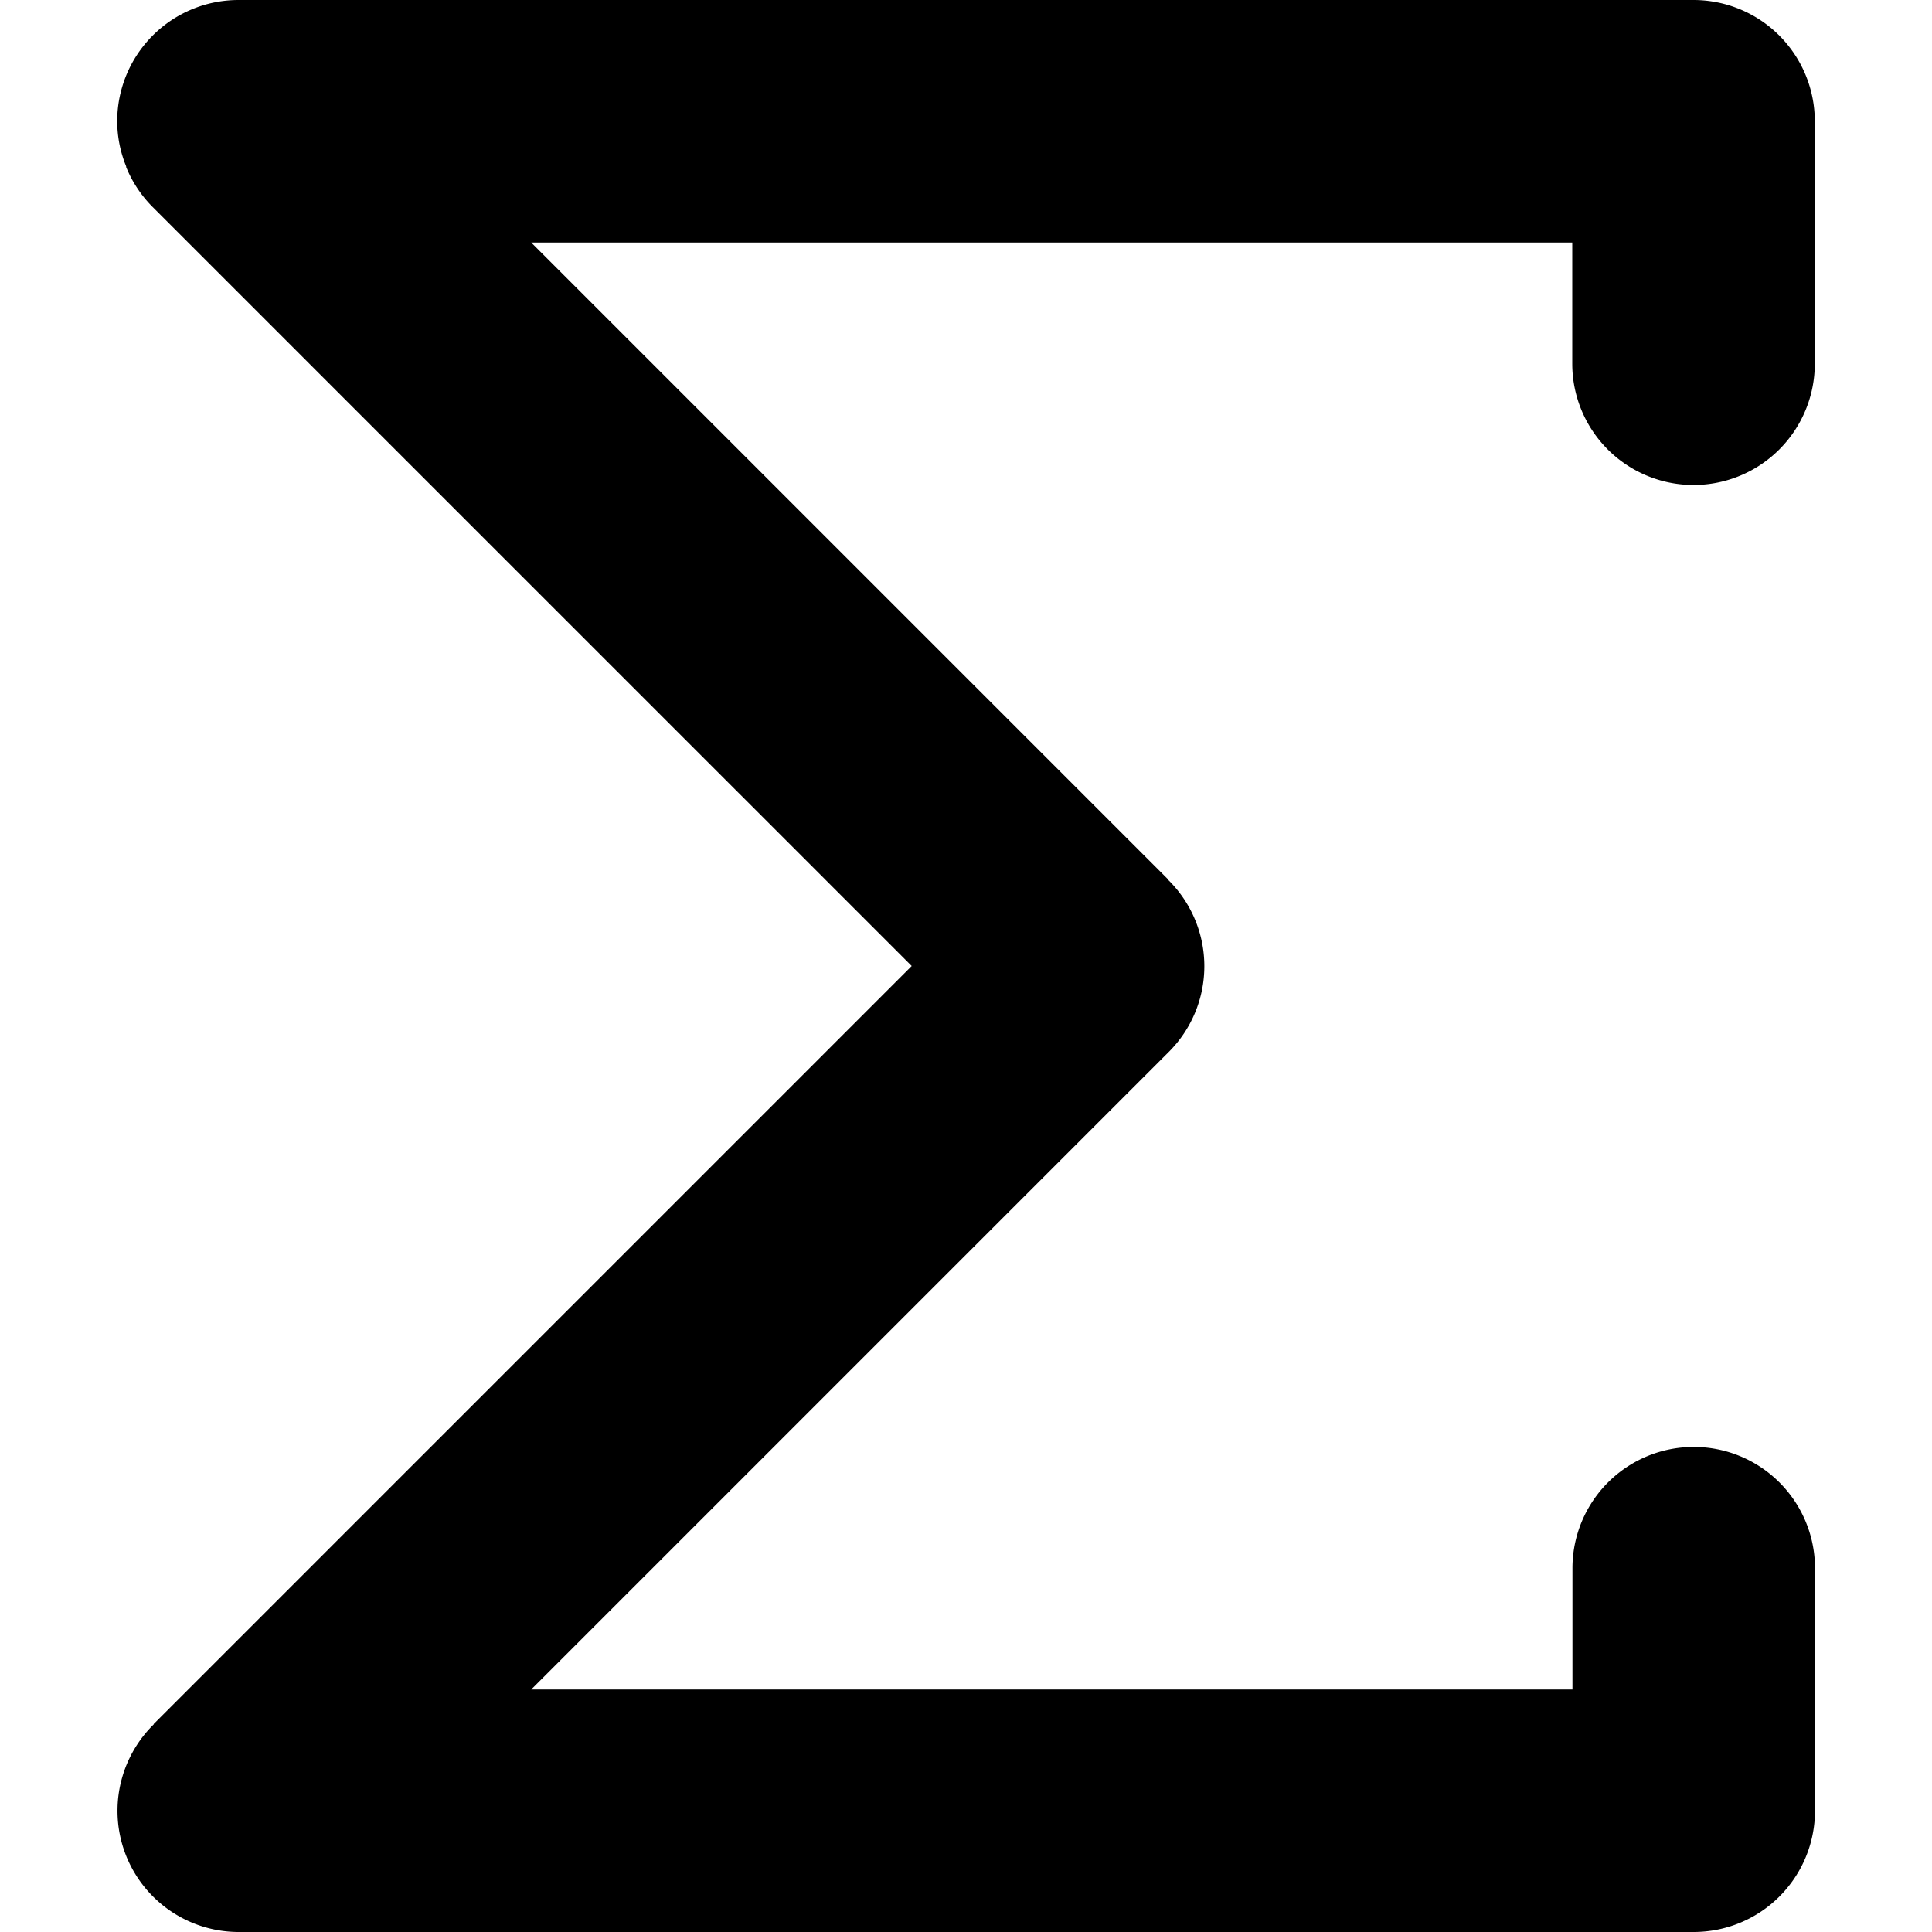 <svg xmlns="http://www.w3.org/2000/svg" viewBox="0 0 30 30"><path d="M26.3,7.531A1.883,1.883,0,0,0,28.18,5.649V1.883A1.883,1.883,0,0,0,26.3,0H3.7A1.883,1.883,0,0,0,1.82,1.883a1.862,1.862,0,0,0,.139.7l0,.011a1.887,1.887,0,0,0,.411.62h0L14.157,15,2.387,26.77l0,.006A1.882,1.882,0,0,0,3.7,30H26.3a1.883,1.883,0,0,0,1.883-1.883V24.351a1.883,1.883,0,0,0-3.766,0v1.883H8.249l9.9-9.9a1.881,1.881,0,0,0,0-2.662l-.008-.006,0-.008L8.249,3.766H24.414V5.649A1.883,1.883,0,0,0,26.3,7.531Z"/><title></title></svg>
